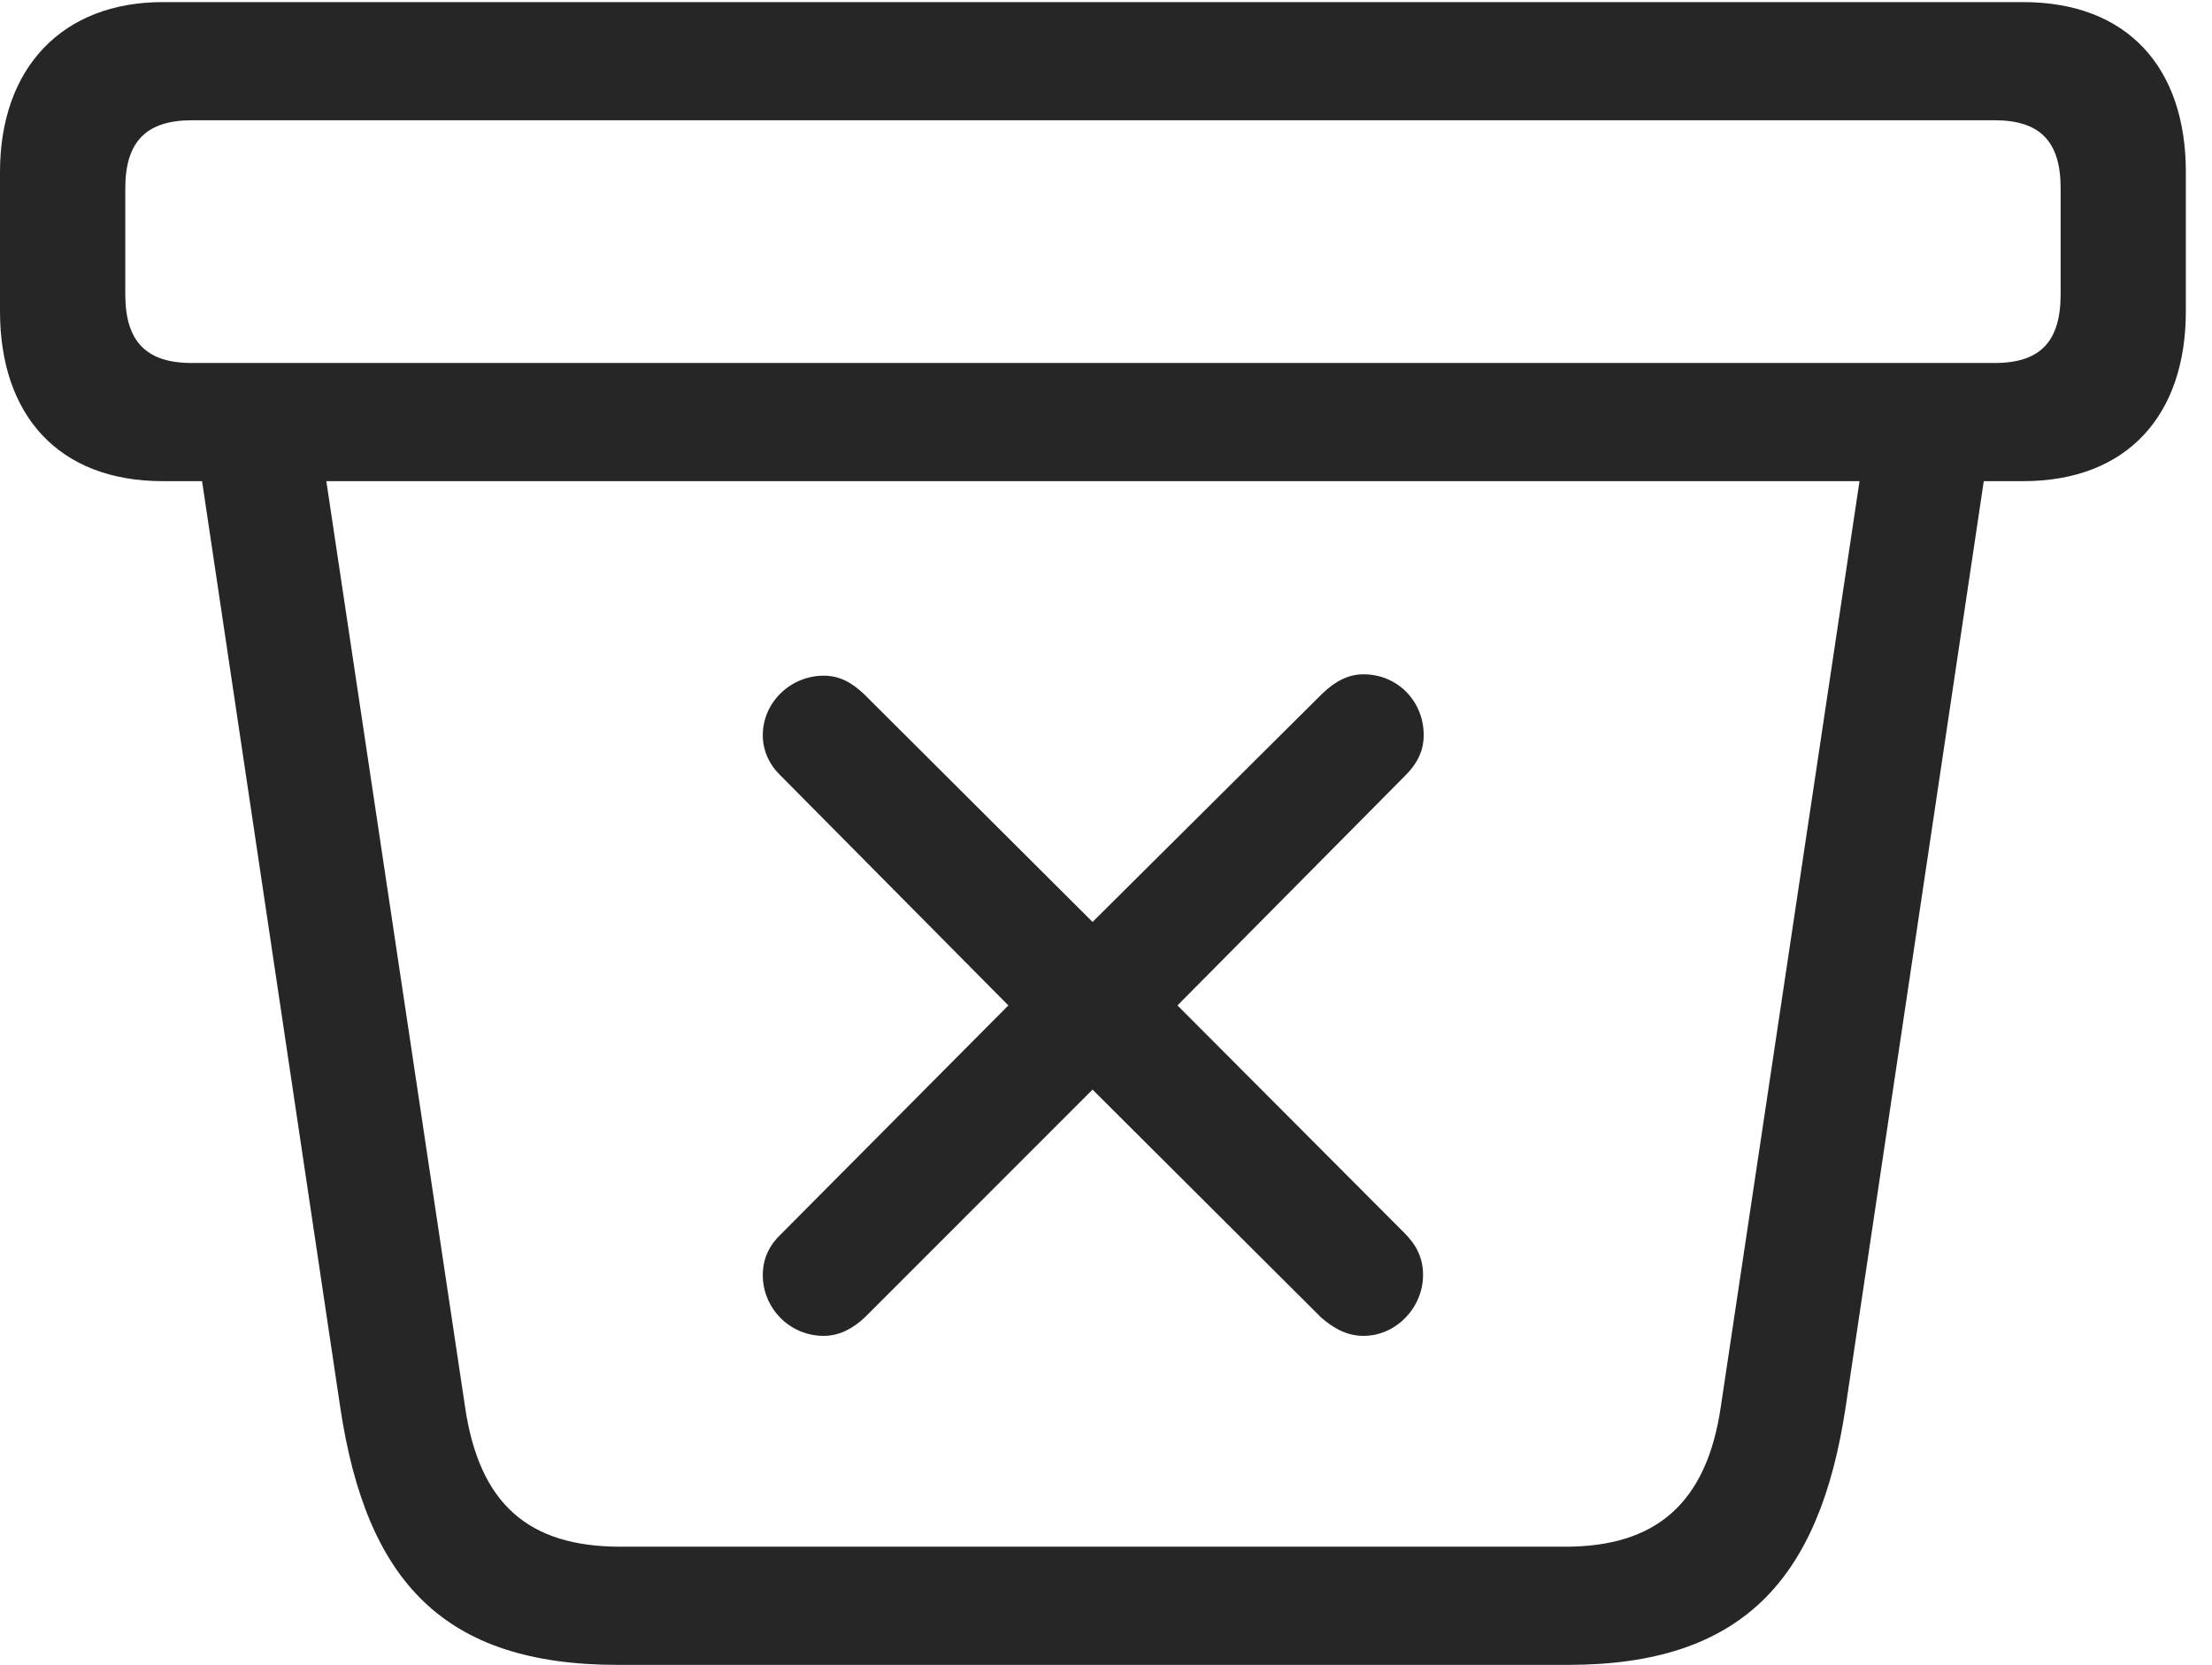 <?xml version="1.0" encoding="UTF-8"?>
<!--Generator: Apple Native CoreSVG 326-->
<!DOCTYPE svg
PUBLIC "-//W3C//DTD SVG 1.1//EN"
       "http://www.w3.org/Graphics/SVG/1.1/DTD/svg11.dtd">
<svg version="1.1" xmlns="http://www.w3.org/2000/svg" xmlns:xlink="http://www.w3.org/1999/xlink" viewBox="0 0 30.527 22.979">
 <g>
  <rect height="22.979" opacity="0" width="30.527" x="0" y="0"/>
  <path d="M8.525 22.979L21.641 22.979C24.033 22.979 25.107 21.816 25.469 19.434L27.51 5.752L25.781 5.85L23.75 19.404C23.555 20.762 22.842 21.348 21.602 21.348L8.564 21.348C7.295 21.348 6.611 20.762 6.416 19.404L4.385 5.85L2.656 5.752L4.697 19.434C5.059 21.836 6.133 22.979 8.525 22.979ZM2.246 6.641L27.92 6.641C29.365 6.641 30.166 5.723 30.166 4.297L30.166 2.373C30.166 0.938 29.365 0.029 27.92 0.029L2.246 0.029C0.859 0.029 0 0.938 0 2.373L0 4.297C0 5.723 0.801 6.641 2.246 6.641ZM2.646 5.01C2.012 5.01 1.729 4.707 1.729 4.062L1.729 2.598C1.729 1.963 2.012 1.66 2.646 1.66L27.529 1.66C28.164 1.66 28.438 1.963 28.438 2.598L28.438 4.062C28.438 4.707 28.164 5.01 27.529 5.01Z" fill="black" fill-opacity="0.85"/>
  <path d="M11.367 18.438C11.592 18.438 11.777 18.33 11.934 18.184L15.078 15.039L18.232 18.184C18.389 18.32 18.574 18.438 18.818 18.438C19.268 18.438 19.639 18.047 19.639 17.598C19.639 17.354 19.541 17.178 19.385 17.021L16.25 13.877L19.395 10.703C19.561 10.537 19.648 10.361 19.648 10.146C19.648 9.678 19.287 9.307 18.818 9.307C18.604 9.307 18.428 9.404 18.252 9.57L15.078 12.725L11.924 9.58C11.758 9.424 11.592 9.326 11.367 9.326C10.908 9.326 10.527 9.697 10.527 10.146C10.527 10.371 10.625 10.566 10.781 10.713L13.916 13.877L10.781 17.031C10.625 17.178 10.527 17.363 10.527 17.598C10.527 18.057 10.898 18.438 11.367 18.438Z" fill="black" fill-opacity="0.85"/>
 </g>
</svg>
